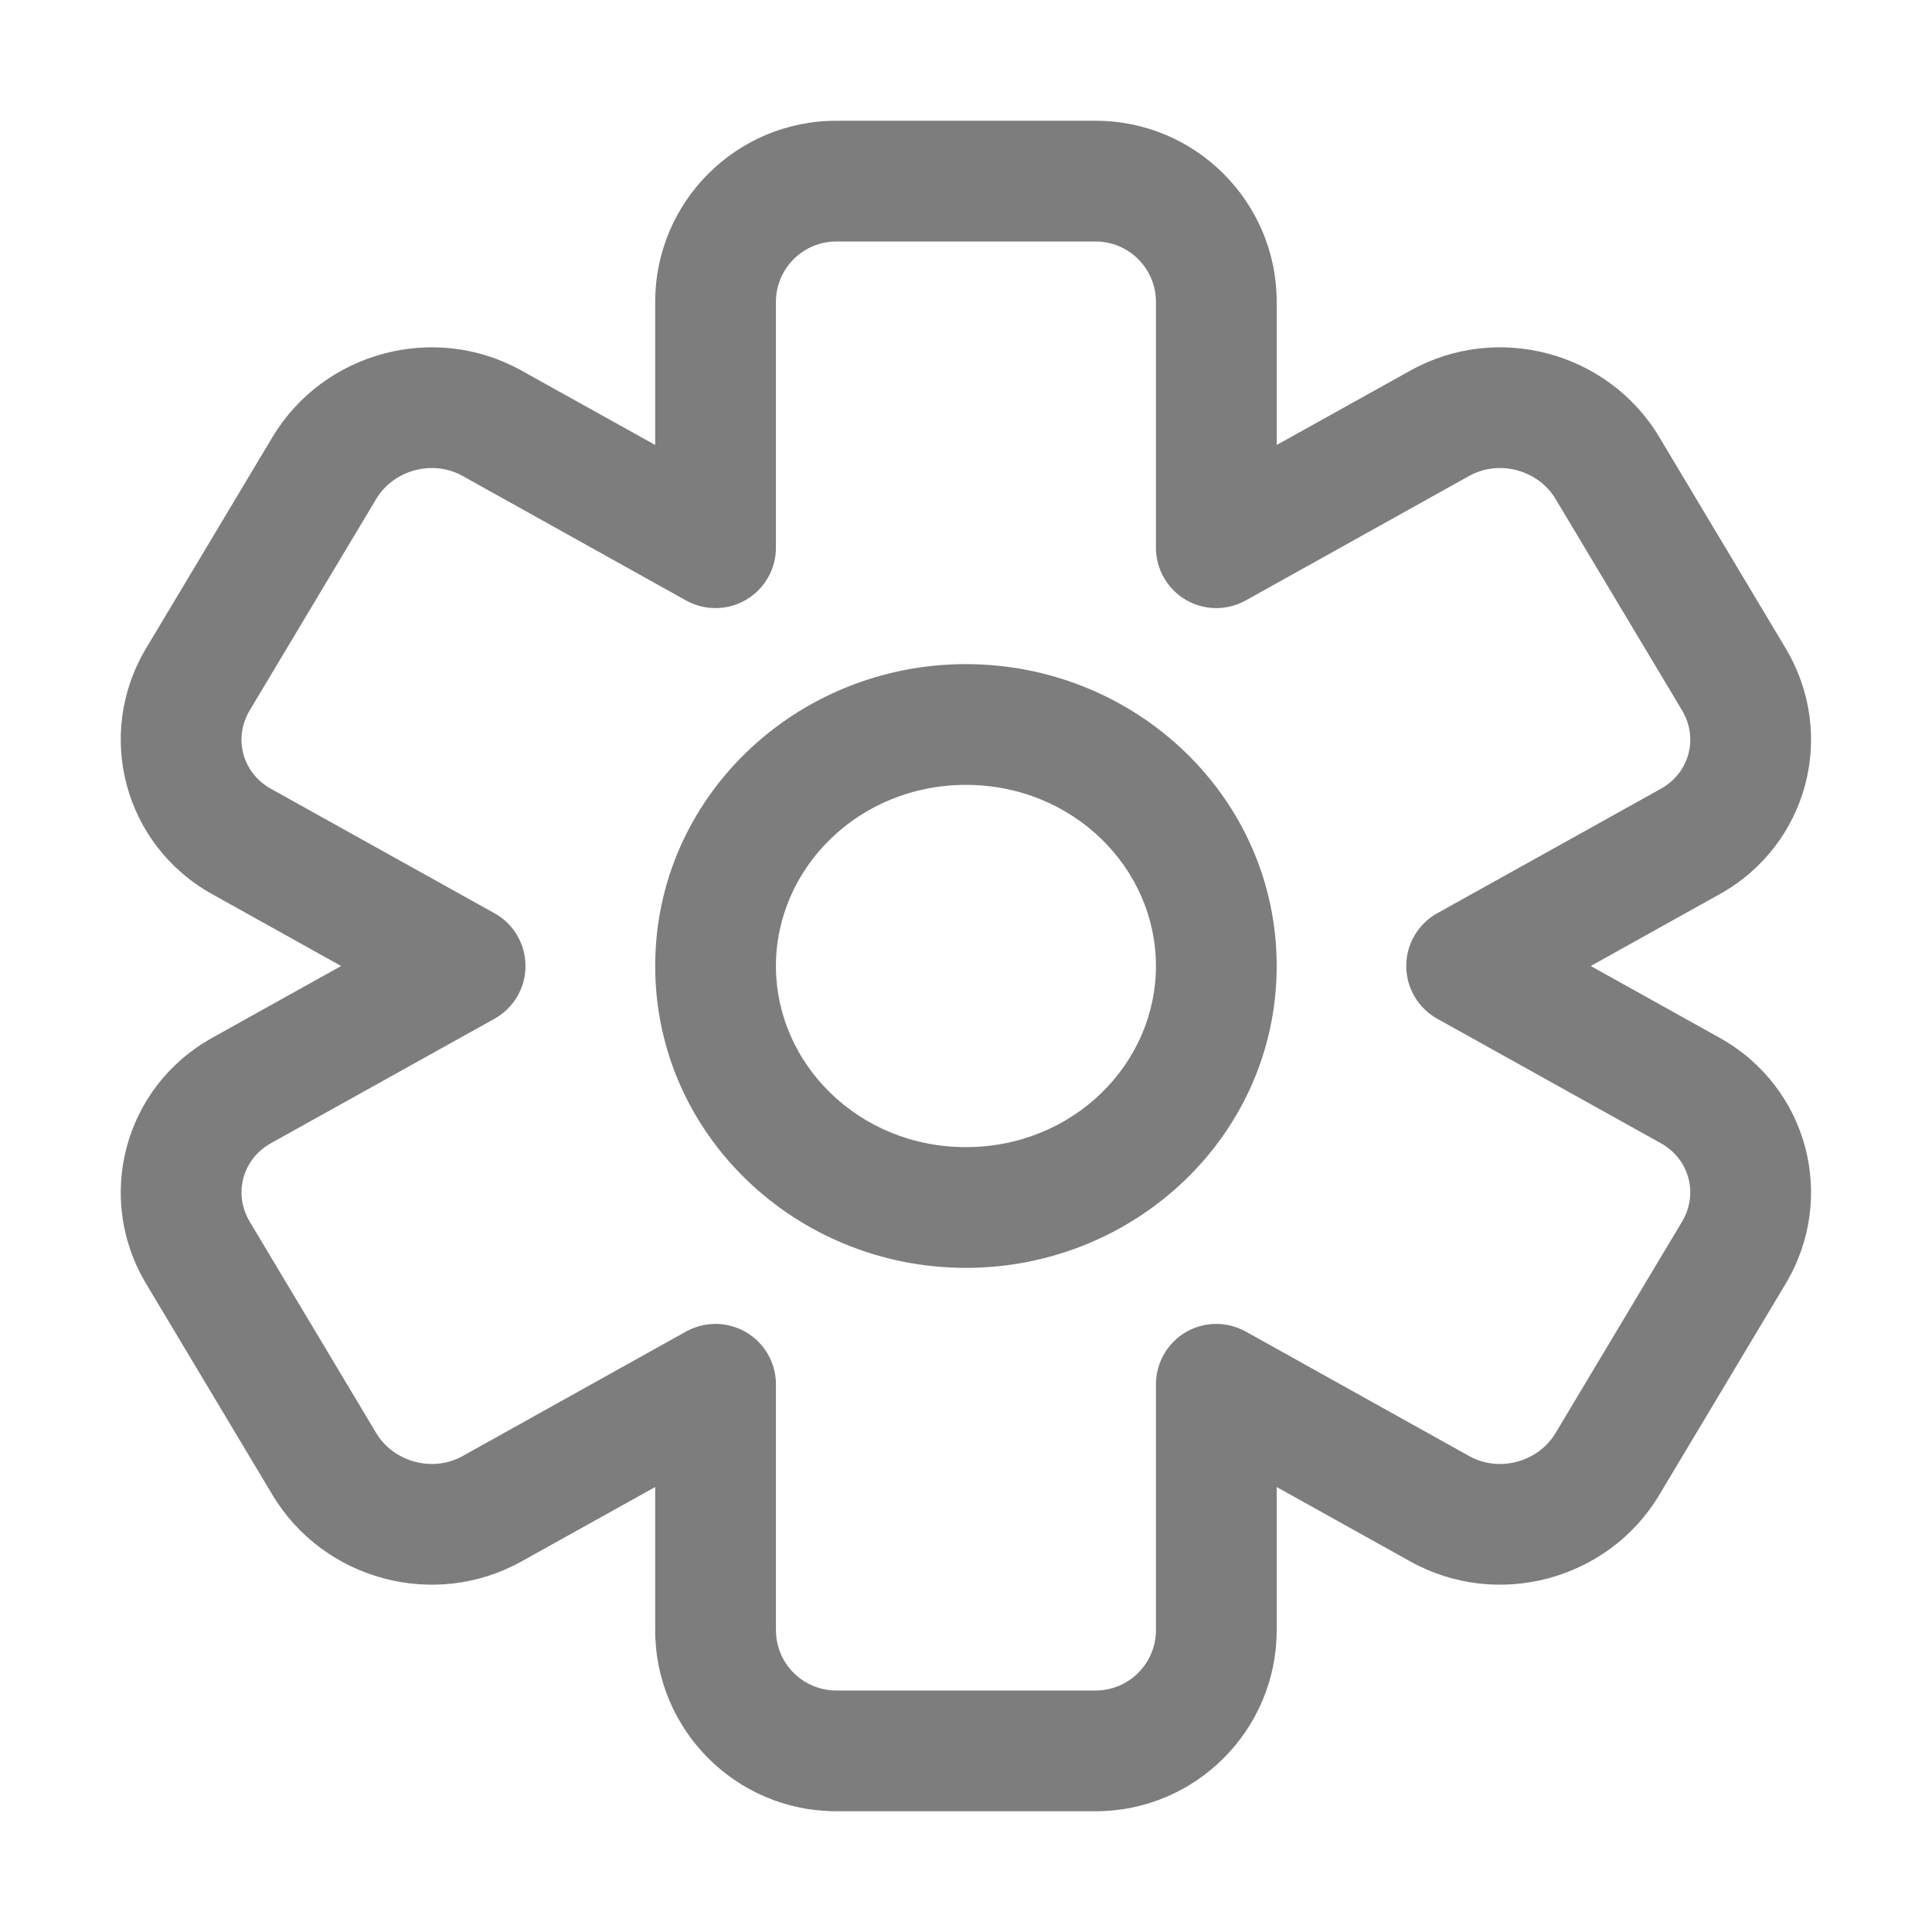 <svg width="16" height="16" viewBox="0 0 16 16" fill="none" xmlns="http://www.w3.org/2000/svg">
<path fill-rule="evenodd" clip-rule="evenodd" d="M6.926 1C6.097 1 5.426 1.672 5.426 2.5V3.685L4.317 3.068C3.598 2.668 2.68 2.914 2.257 3.619L1.211 5.367C0.782 6.083 1.028 6.999 1.757 7.405L2.825 8L1.757 8.595C1.028 9.001 0.782 9.917 1.211 10.633L2.257 12.381C2.68 13.086 3.598 13.332 4.317 12.932L5.426 12.315V13.5C5.426 14.328 6.097 15 6.926 15H9.073C9.901 15 10.573 14.328 10.573 13.5V12.315L11.681 12.932C12.4 13.332 13.319 13.086 13.741 12.381L14.787 10.633C15.216 9.917 14.971 9.001 14.242 8.595L13.174 8L14.242 7.405C14.971 6.999 15.216 6.083 14.787 5.367L13.741 3.619C13.319 2.914 12.4 2.668 11.682 3.068L10.573 3.685V2.5C10.573 1.672 9.901 1 9.073 1H6.926ZM6.426 2.5C6.426 2.224 6.65 2 6.926 2H9.073C9.349 2 9.573 2.224 9.573 2.5V4.536C9.573 4.713 9.667 4.877 9.819 4.967C9.972 5.057 10.161 5.059 10.316 4.973L12.168 3.941C12.415 3.804 12.738 3.891 12.883 4.133L13.929 5.881C14.068 6.112 13.991 6.4 13.755 6.532L11.903 7.563C11.744 7.651 11.646 7.819 11.646 8C11.646 8.181 11.744 8.349 11.903 8.437L13.755 9.468C13.991 9.6 14.068 9.888 13.929 10.119L12.883 11.867C12.738 12.109 12.415 12.196 12.168 12.059L10.316 11.027C10.161 10.941 9.972 10.943 9.819 11.033C9.667 11.123 9.573 11.287 9.573 11.464V13.5C9.573 13.776 9.349 14 9.073 14H6.926C6.65 14 6.426 13.776 6.426 13.5V11.464C6.426 11.287 6.332 11.123 6.179 11.033C6.026 10.943 5.837 10.941 5.682 11.027L3.83 12.059C3.584 12.196 3.26 12.109 3.115 11.867L2.069 10.119C1.93 9.887 2.008 9.6 2.243 9.468L4.095 8.437C4.254 8.349 4.352 8.181 4.352 8C4.352 7.819 4.254 7.651 4.095 7.563L2.243 6.532C2.007 6.4 1.93 6.112 2.069 5.881L3.115 4.133C3.26 3.891 3.584 3.804 3.83 3.941L5.682 4.973C5.837 5.059 6.026 5.057 6.179 4.967C6.332 4.877 6.426 4.713 6.426 4.536V2.5ZM6.426 8C6.426 7.188 7.113 6.5 7.999 6.5C8.886 6.5 9.573 7.188 9.573 8C9.573 8.812 8.886 9.5 7.999 9.5C7.113 9.5 6.426 8.812 6.426 8ZM7.999 5.5C6.595 5.5 5.426 6.602 5.426 8C5.426 9.398 6.595 10.5 7.999 10.5C9.403 10.5 10.573 9.398 10.573 8C10.573 6.602 9.403 5.5 7.999 5.5Z" fill="#7D7D7D"/>
</svg>
